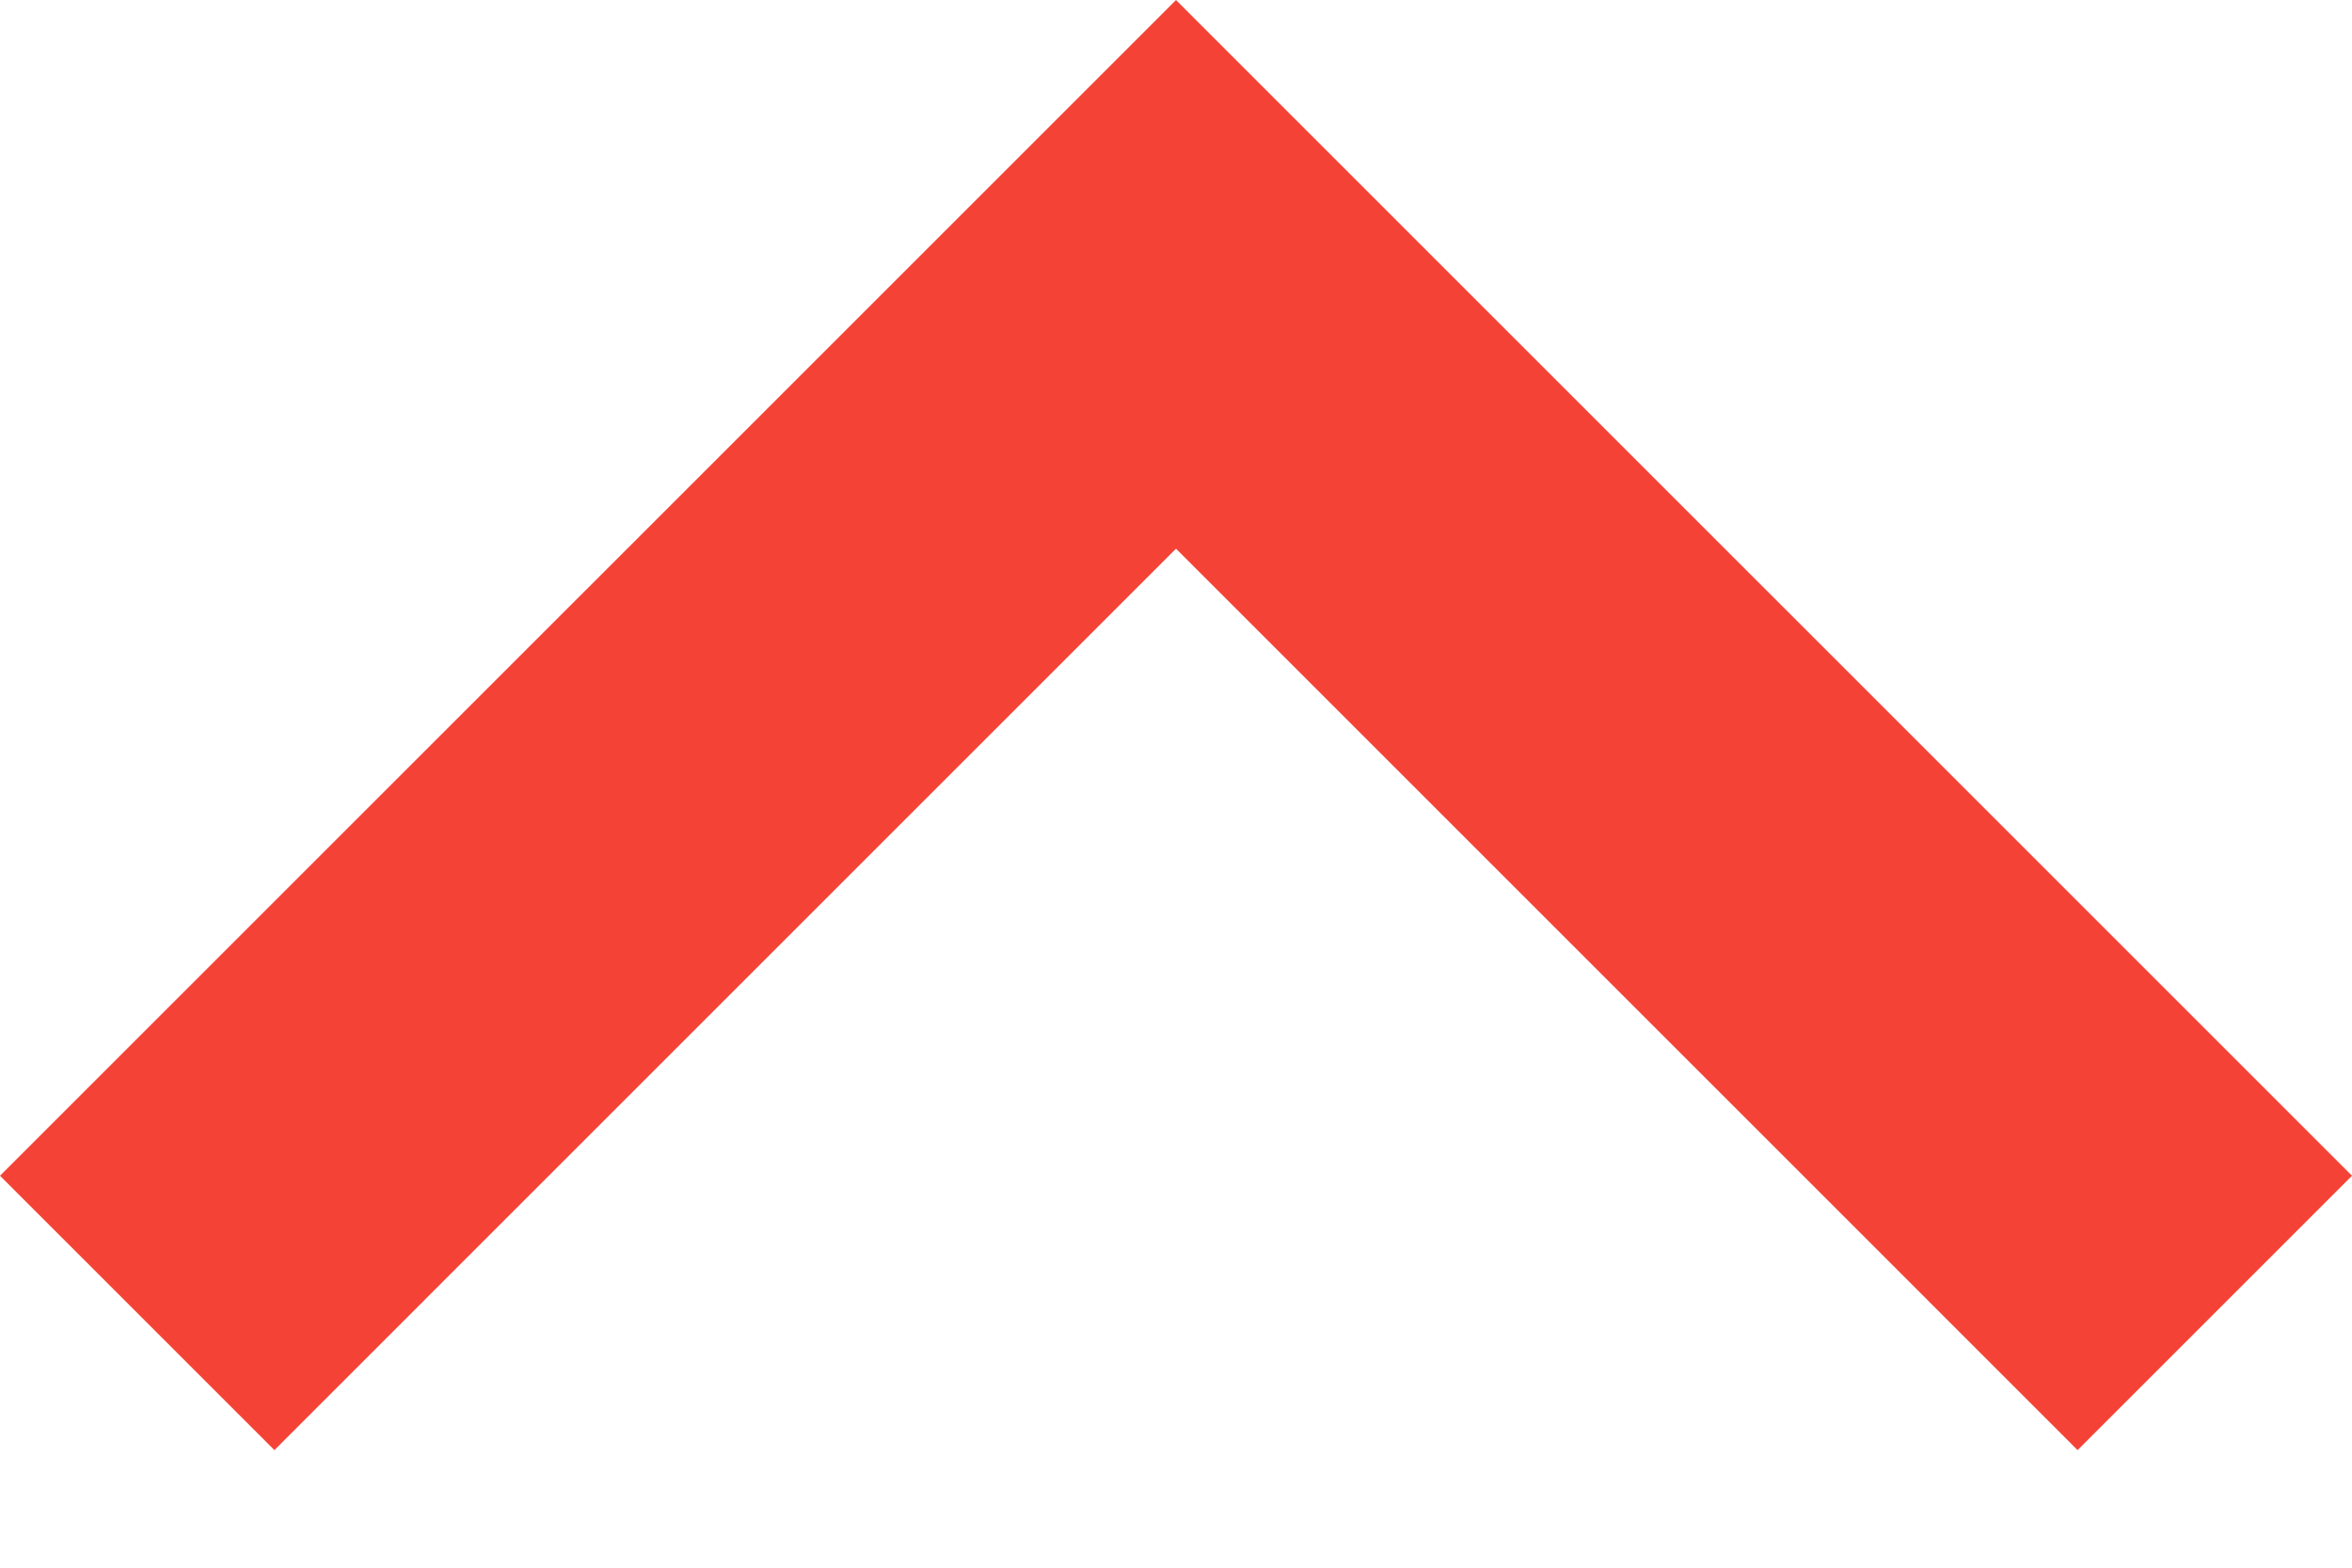 <svg width="12" height="8" viewBox="0 0 12 8" fill="none" xmlns="http://www.w3.org/2000/svg">
<path fill-rule="evenodd" clip-rule="evenodd" d="M1.4 7.4L1.66948e-08 6L6 2.43902e-05L12 6L10.6 7.4L6 2.8L1.4 7.4Z" fill="#F44336"/>
</svg>
